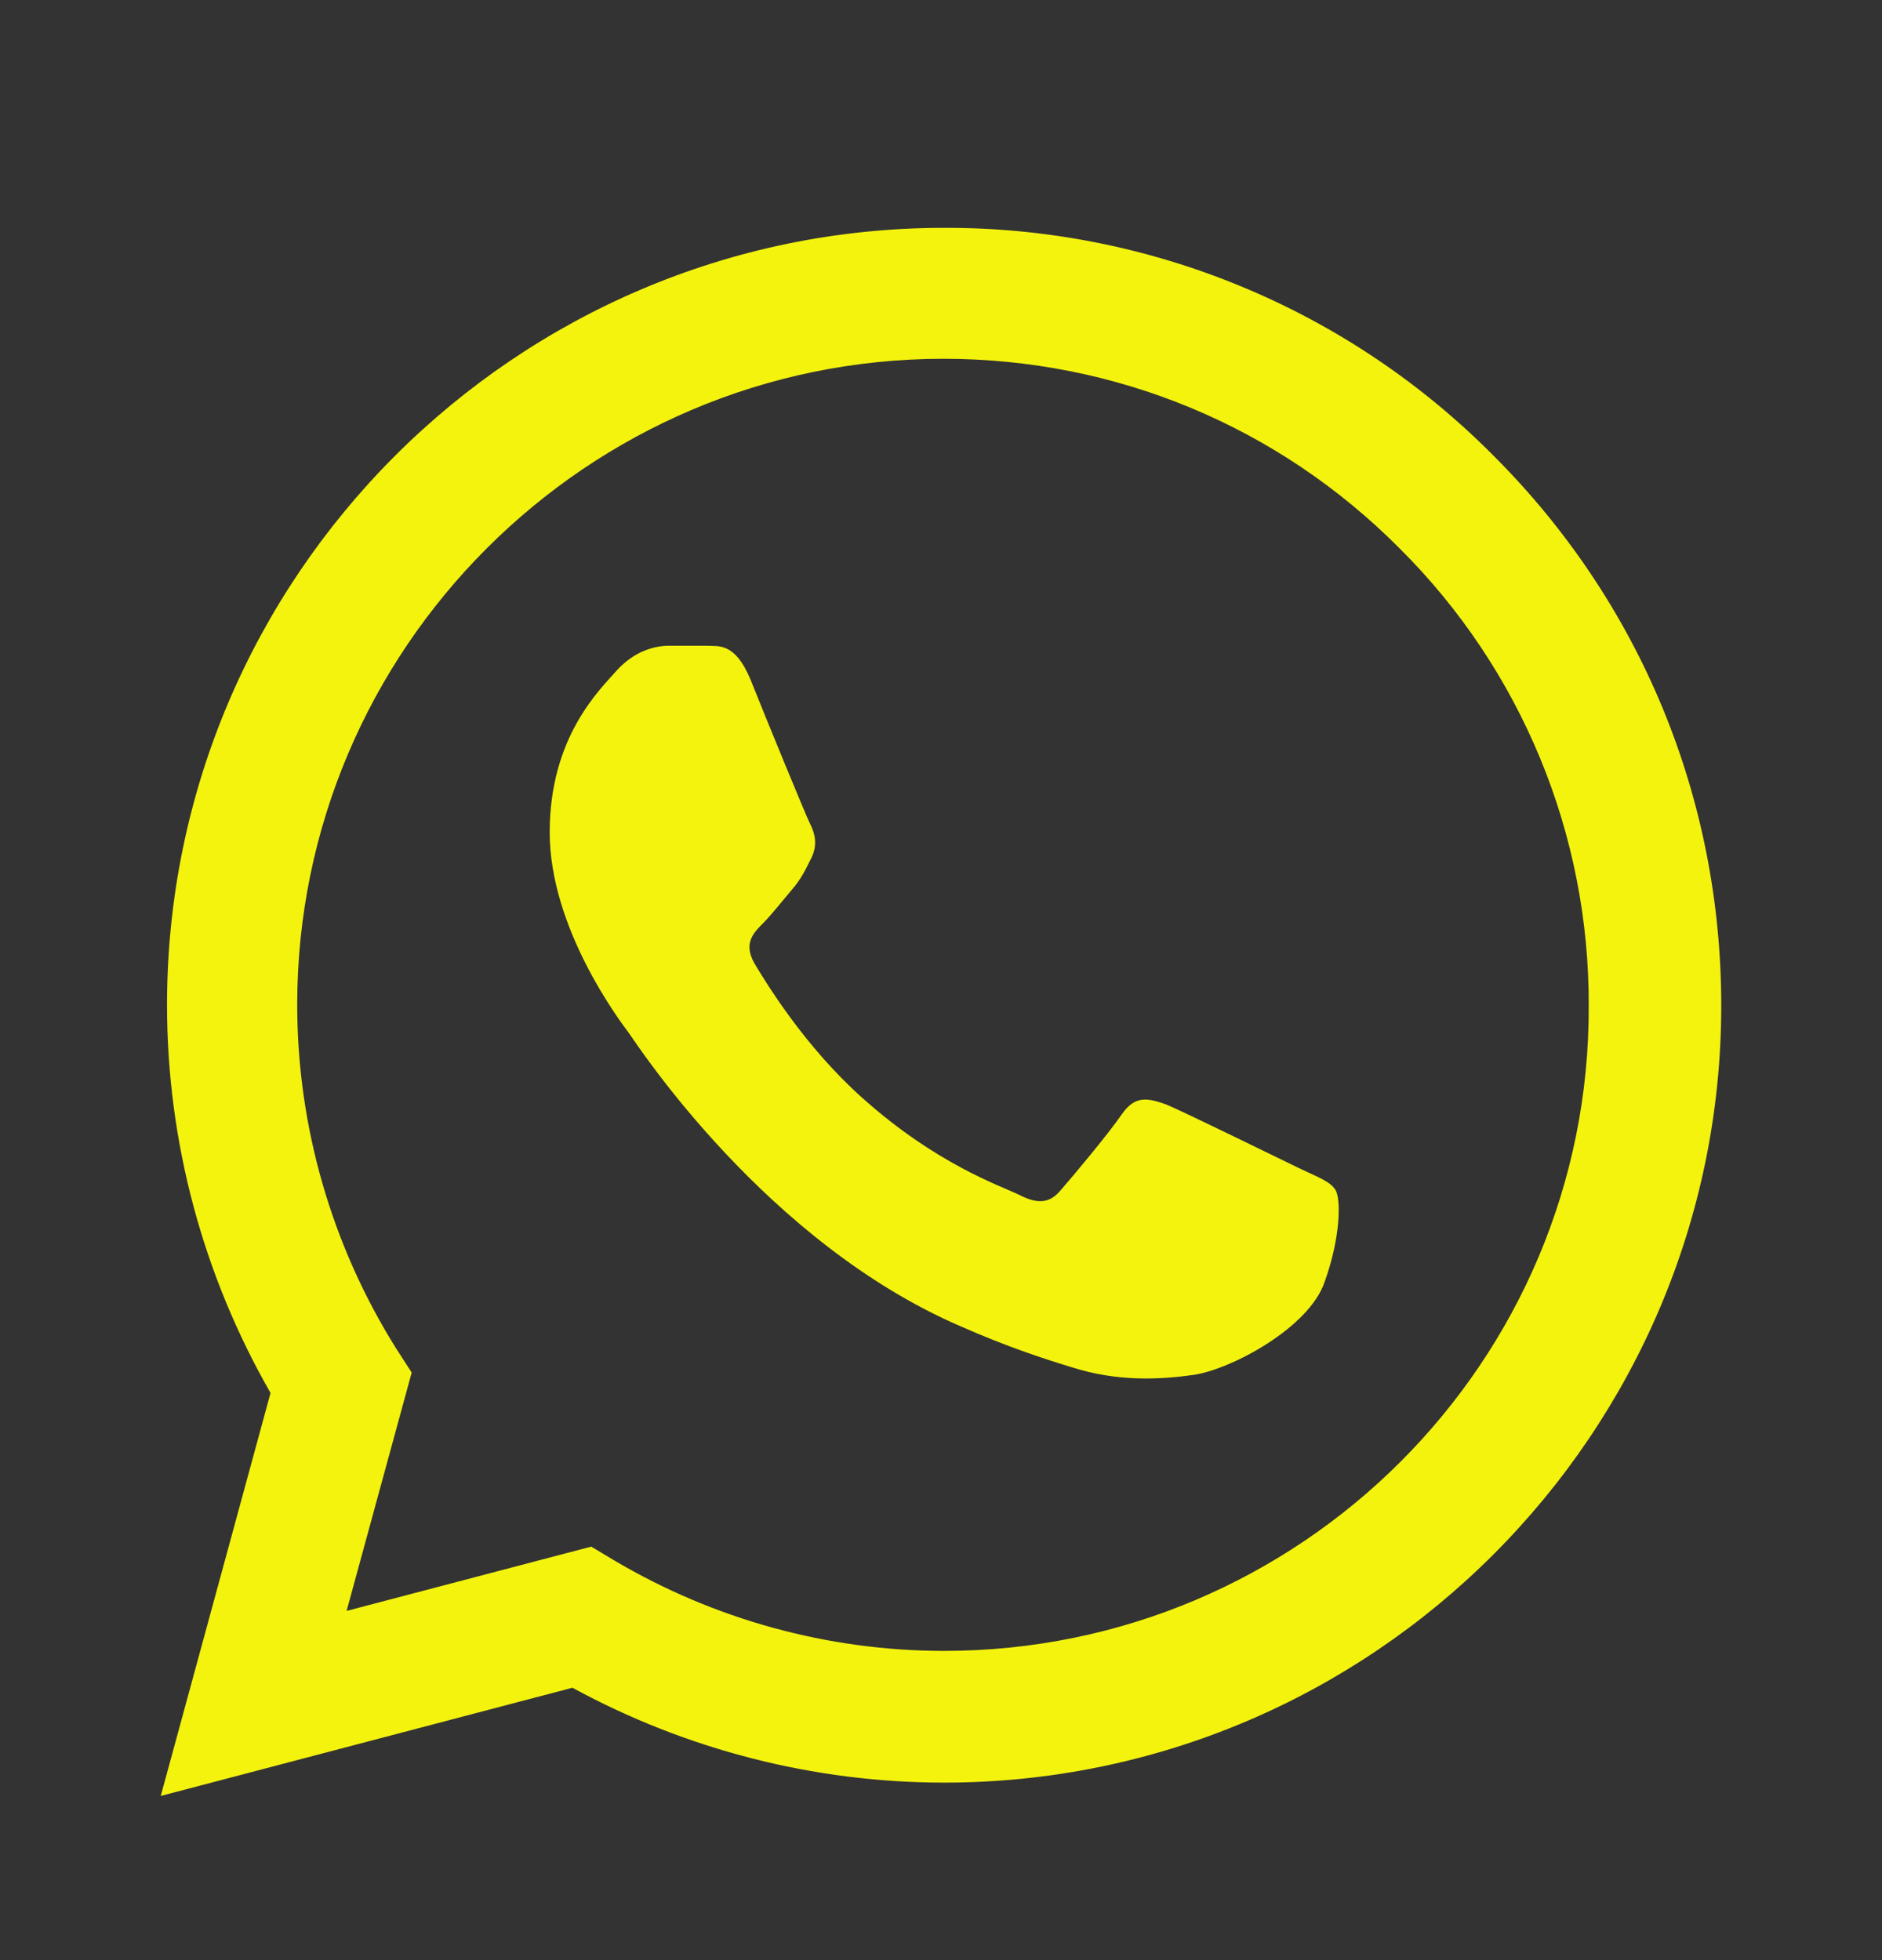 <svg width="24" height="25" viewBox="0 0 24 25" fill="none" xmlns="http://www.w3.org/2000/svg">
<rect x="0" y="0" width="24" height="25" fill="#333333" stroke="none"/>
<path d="M19.05 5.816C18.133 4.89 17.041 4.156 15.838 3.657C14.634 3.157 13.343 2.902 12.04 2.906C6.58 2.906 2.13 7.356 2.13 12.816C2.13 14.566 2.59 16.266 3.45 17.766L2.05 22.906L7.3 21.526C8.75 22.316 10.38 22.736 12.04 22.736C17.5 22.736 21.95 18.286 21.95 12.826C21.95 10.176 20.92 7.686 19.05 5.816ZM12.04 21.056C10.56 21.056 9.11 20.656 7.84 19.906L7.54 19.726L4.42 20.546L5.25 17.506L5.05 17.196C4.228 15.883 3.791 14.366 3.79 12.816C3.79 8.276 7.49 4.576 12.03 4.576C14.23 4.576 16.3 5.436 17.85 6.996C18.618 7.76 19.226 8.669 19.64 9.67C20.053 10.67 20.264 11.743 20.26 12.826C20.28 17.366 16.58 21.056 12.04 21.056ZM16.56 14.896C16.31 14.776 15.09 14.176 14.87 14.086C14.64 14.006 14.48 13.966 14.31 14.206C14.14 14.456 13.67 15.016 13.53 15.176C13.39 15.346 13.24 15.366 12.99 15.236C12.74 15.116 11.94 14.846 11 14.006C10.26 13.346 9.77 12.536 9.62 12.286C9.48 12.036 9.6 11.906 9.73 11.776C9.84 11.666 9.98 11.486 10.1 11.346C10.22 11.206 10.27 11.096 10.35 10.936C10.43 10.766 10.39 10.626 10.33 10.506C10.27 10.386 9.77 9.166 9.57 8.666C9.37 8.186 9.16 8.246 9.01 8.236H8.53C8.36 8.236 8.1 8.296 7.87 8.546C7.65 8.796 7.01 9.396 7.01 10.616C7.01 11.836 7.9 13.016 8.02 13.176C8.14 13.346 9.77 15.846 12.25 16.916C12.84 17.176 13.3 17.326 13.66 17.436C14.25 17.626 14.79 17.596 15.22 17.536C15.7 17.466 16.69 16.936 16.89 16.356C17.1 15.776 17.1 15.286 17.03 15.176C16.96 15.066 16.81 15.016 16.56 14.896Z" fill="#F4F30E"/>
</svg>
